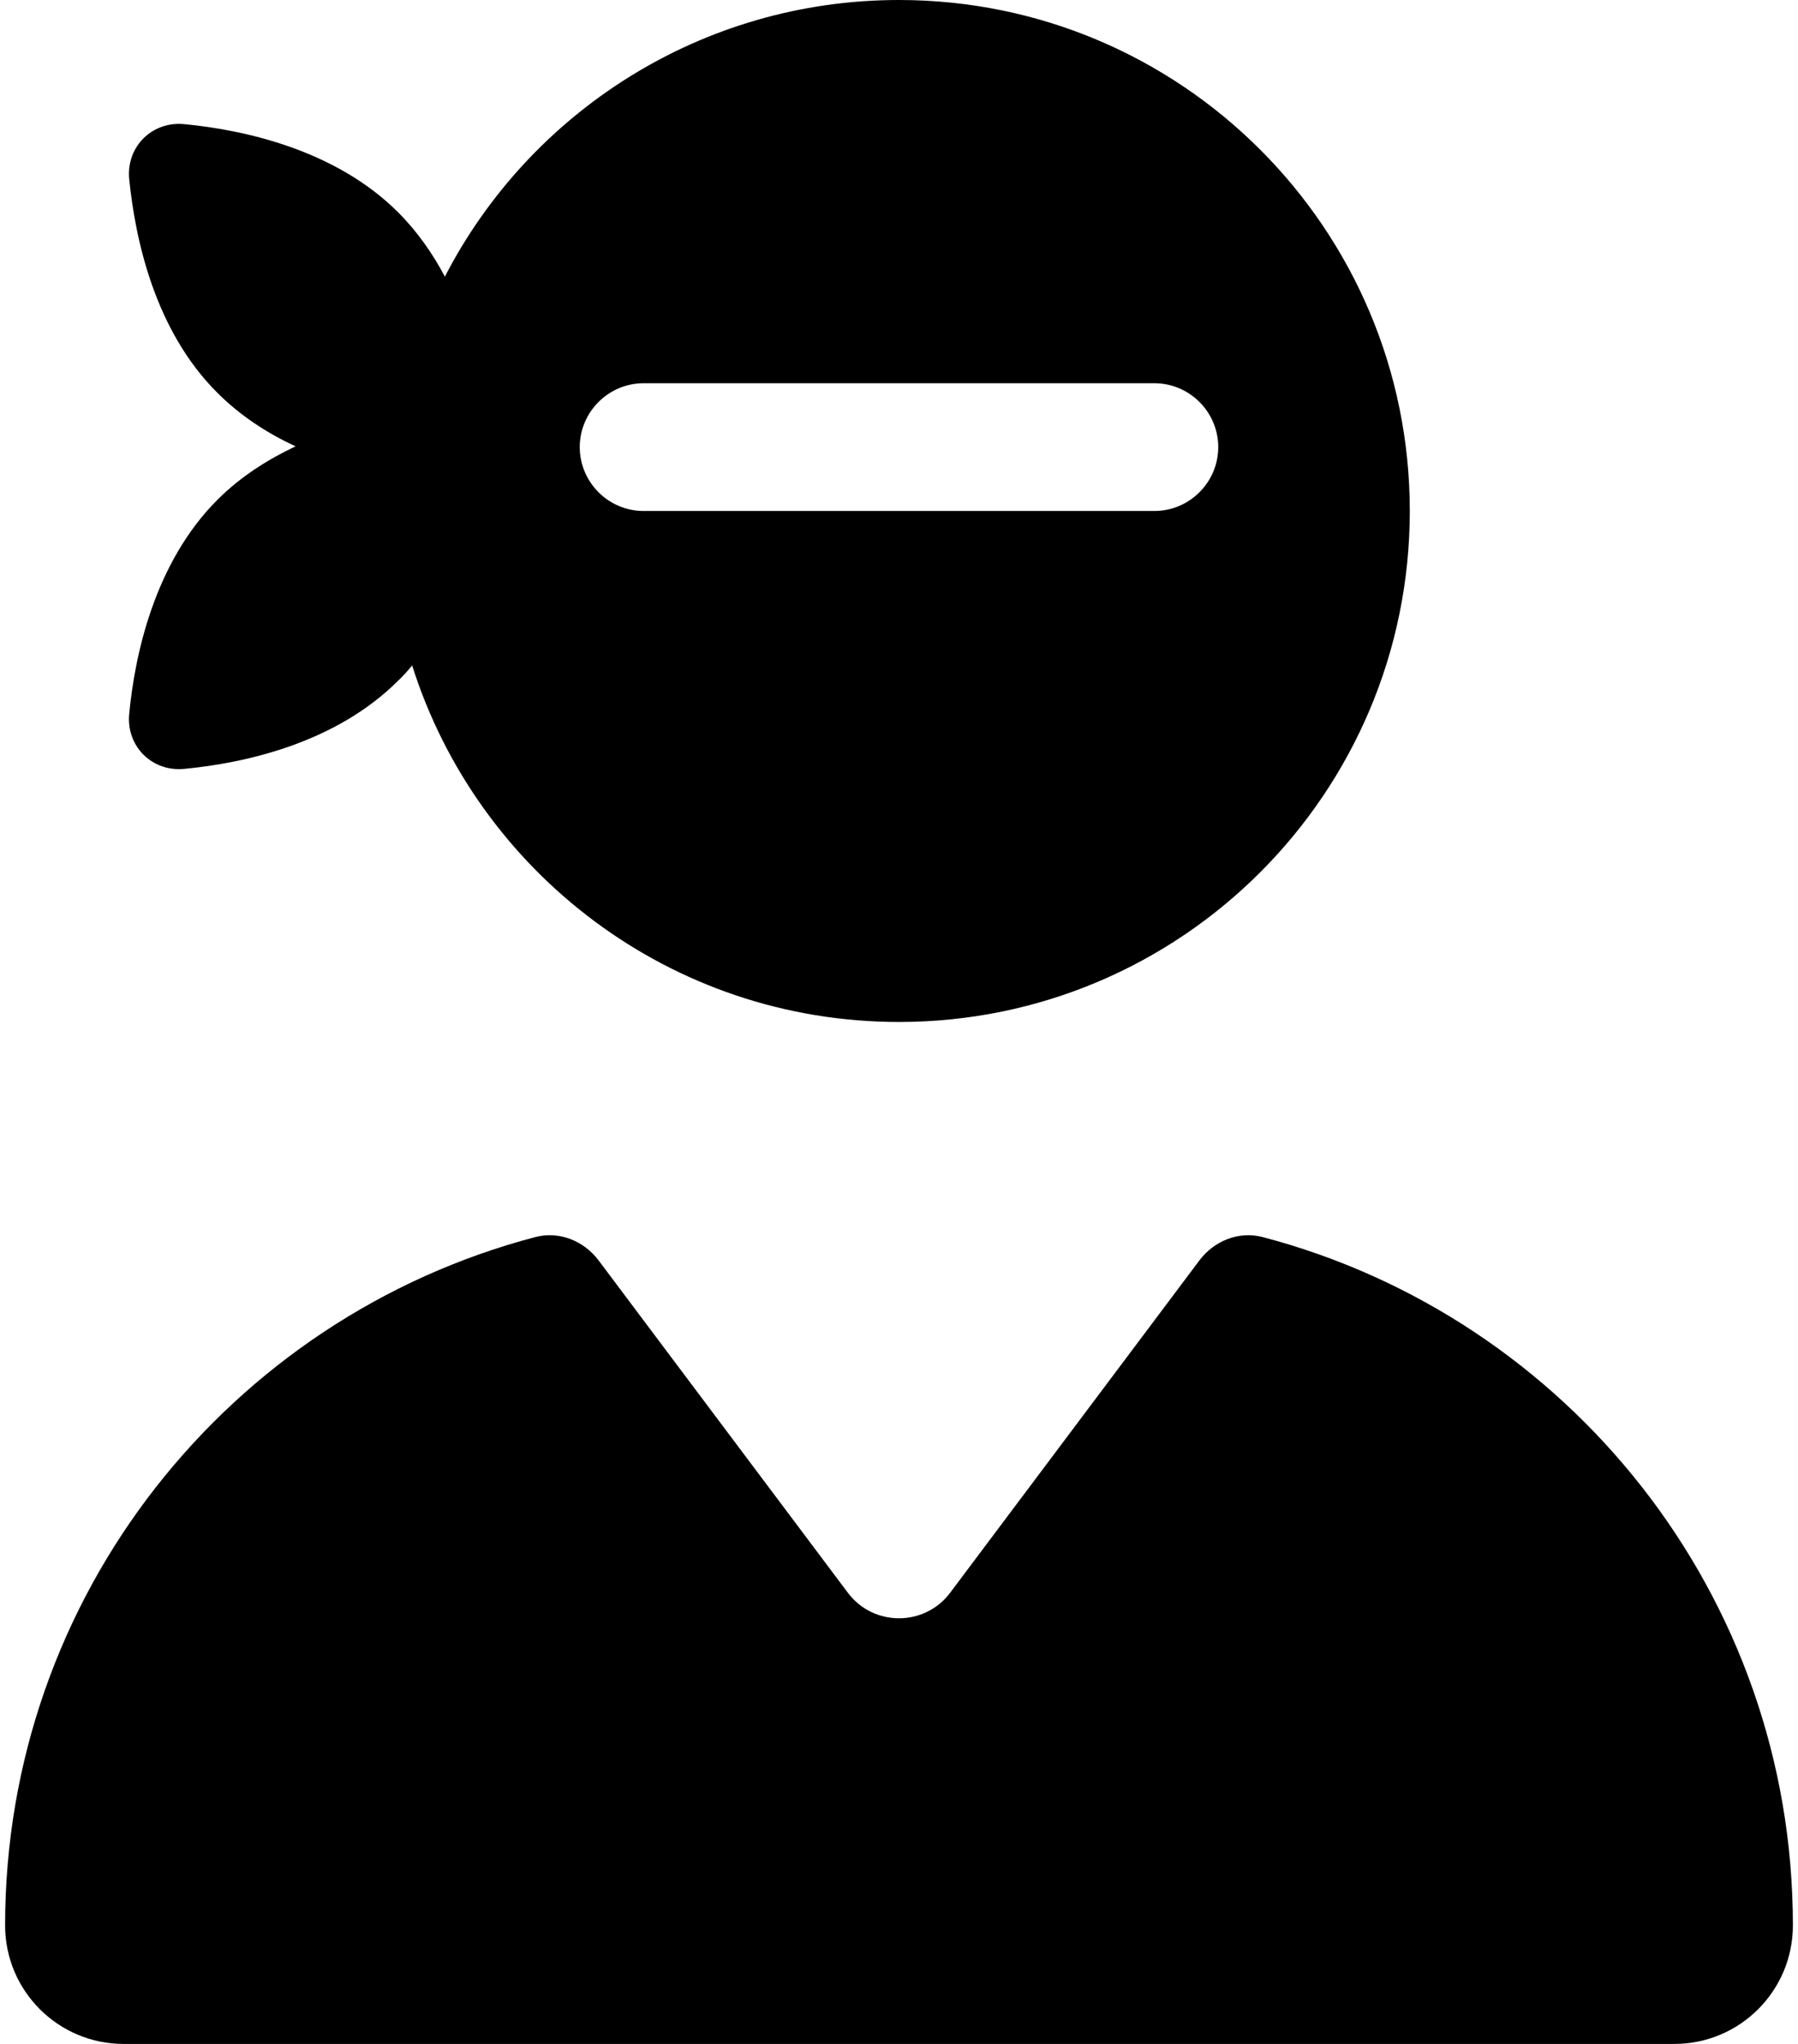 <svg xmlns="http://www.w3.org/2000/svg" width="0.88em" height="1em" viewBox="0 0 448 512"><path fill="currentColor" d="M224 256c-57.2 0-105.6-37.5-122-89.3c-1.1 1.3-2.2 2.6-3.5 3.8c-15.8 15.8-38.8 20.7-53.6 22.1c-8.1.8-14.6-5.7-13.8-13.8c1.4-14.7 6.3-37.8 22.1-53.6c5.8-5.8 12.6-10.1 19.6-13.4c-7-3.2-13.8-7.6-19.6-13.4c-15.8-15.7-20.6-38.7-22.1-53.5c-.8-8.1 5.7-14.6 13.8-13.8c14.7 1.4 37.8 6.3 53.6 22.1c4.8 4.8 8.7 10.4 11.7 16.1C131.4 28.2 174.4 0 224 0c70.7 0 128 57.3 128 128s-57.3 128-128 128M0 482.3C0 399.5 56.4 330 132.8 309.9c6-1.6 12.2.9 15.9 5.8l62.5 83.3c6.4 8.5 19.2 8.5 25.6 0l62.5-83.3c3.7-4.9 9.9-7.4 15.9-5.8C391.6 330 448 399.5 448 482.3c0 16.4-13.3 29.7-29.7 29.7H29.7C13.3 512 0 498.7 0 482.3M160 96c-8.8 0-16 7.2-16 16s7.2 16 16 16h128c8.8 0 16-7.2 16-16s-7.2-16-16-16z"/></svg>